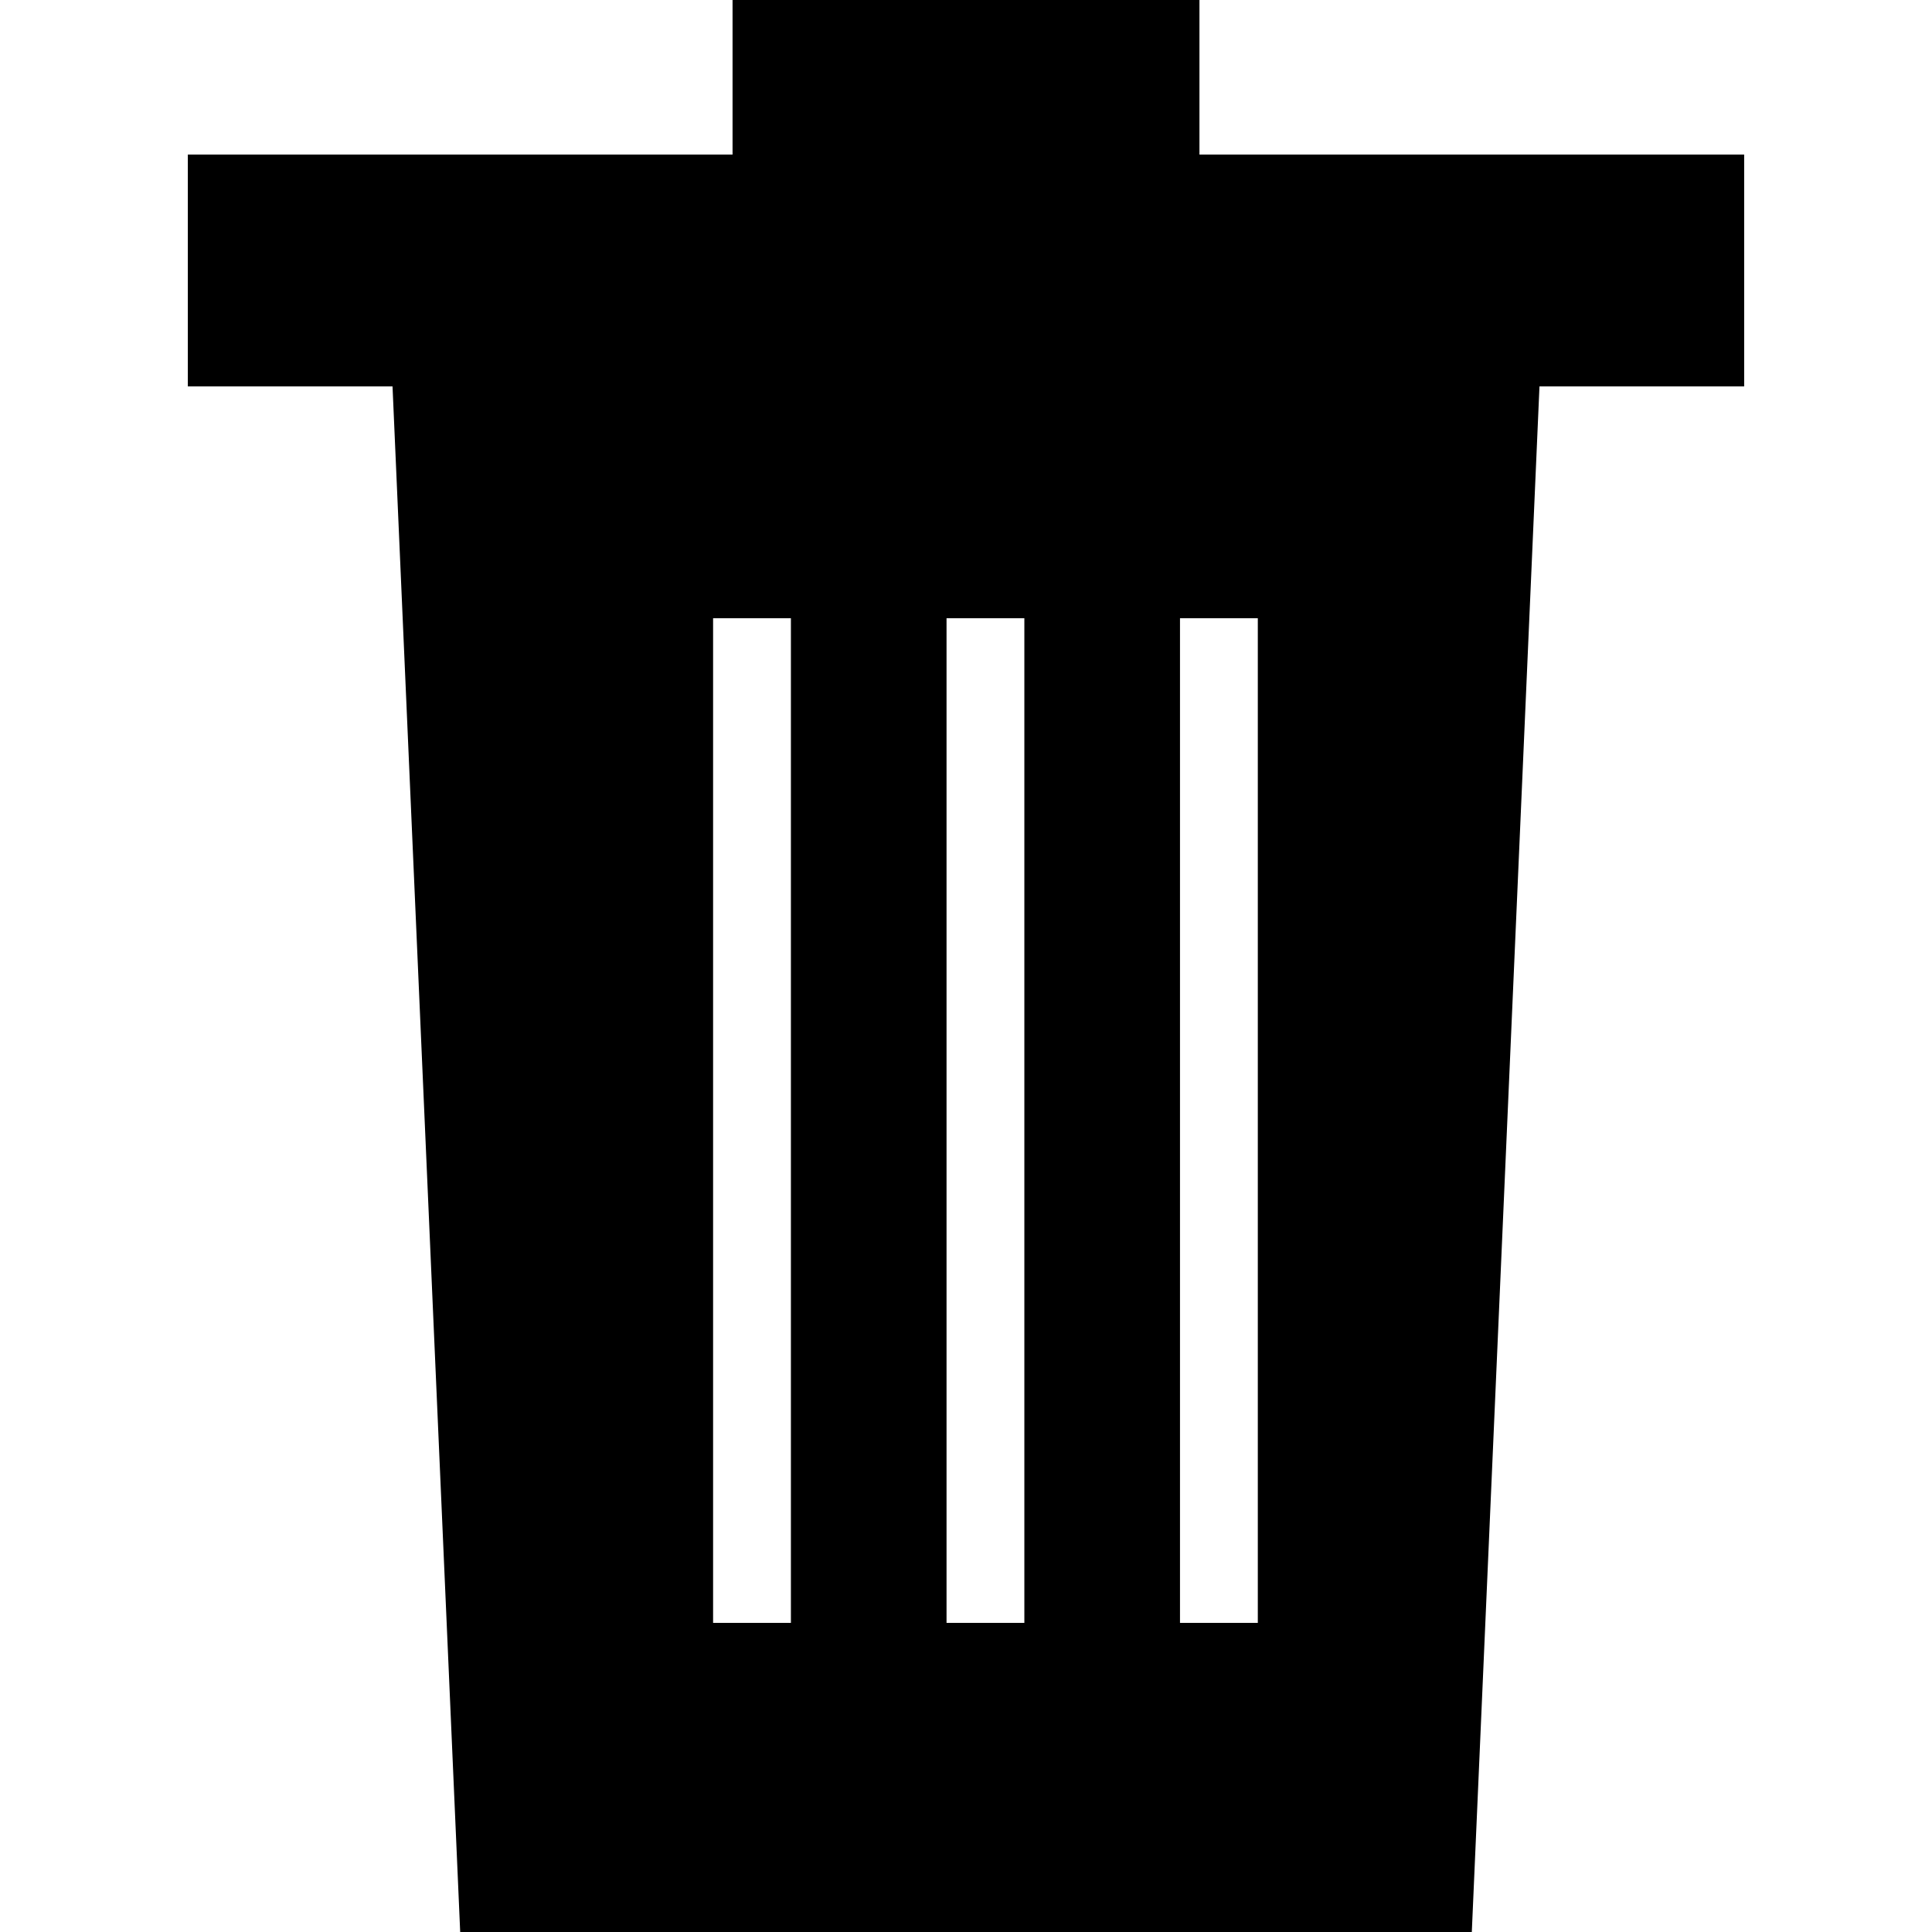 <?xml version="1.0" encoding="iso-8859-1"?>
<!-- Generator: Adobe Illustrator 19.1.0, SVG Export Plug-In . SVG Version: 6.00 Build 0)  -->
<svg version="1.1" id="Capa_1" xmlns="http://www.w3.org/2000/svg" xmlns:xlink="http://www.w3.org/1999/xlink" x="0px" y="0px"
	 viewBox="0 0 529.173 529.173" style="enable-background:new 0 0 529.173 529.173;" xml:space="preserve">
<g>
	<g>
		<path d="M477.724,42.334H424.44h-95.912V0H200.644v42.334h-95.912H51.448v63.501h56.064l18.534,423.338h277.08l18.534-423.338
			h56.065L477.724,42.334L477.724,42.334z M216.629,444.504h-21.314V169.336h21.314V444.504z M280.571,444.504h-21.314V169.336
			h21.314V444.504z M344.513,444.504H323.2V169.336h21.314v275.168H344.513z"/>
	</g>
	<g>
	</g>
	<g>
	</g>
	<g>
	</g>
	<g>
	</g>
	<g>
	</g>
	<g>
	</g>
	<g>
	</g>
	<g>
	</g>
	<g>
	</g>
	<g>
	</g>
	<g>
	</g>
	<g>
	</g>
	<g>
	</g>
	<g>
	</g>
	<g>
	</g>
</g>
<g>
</g>
<g>
</g>
<g>
</g>
<g>
</g>
<g>
</g>
<g>
</g>
<g>
</g>
<g>
</g>
<g>
</g>
<g>
</g>
<g>
</g>
<g>
</g>
<g>
</g>
<g>
</g>
<g>
</g>
</svg>
